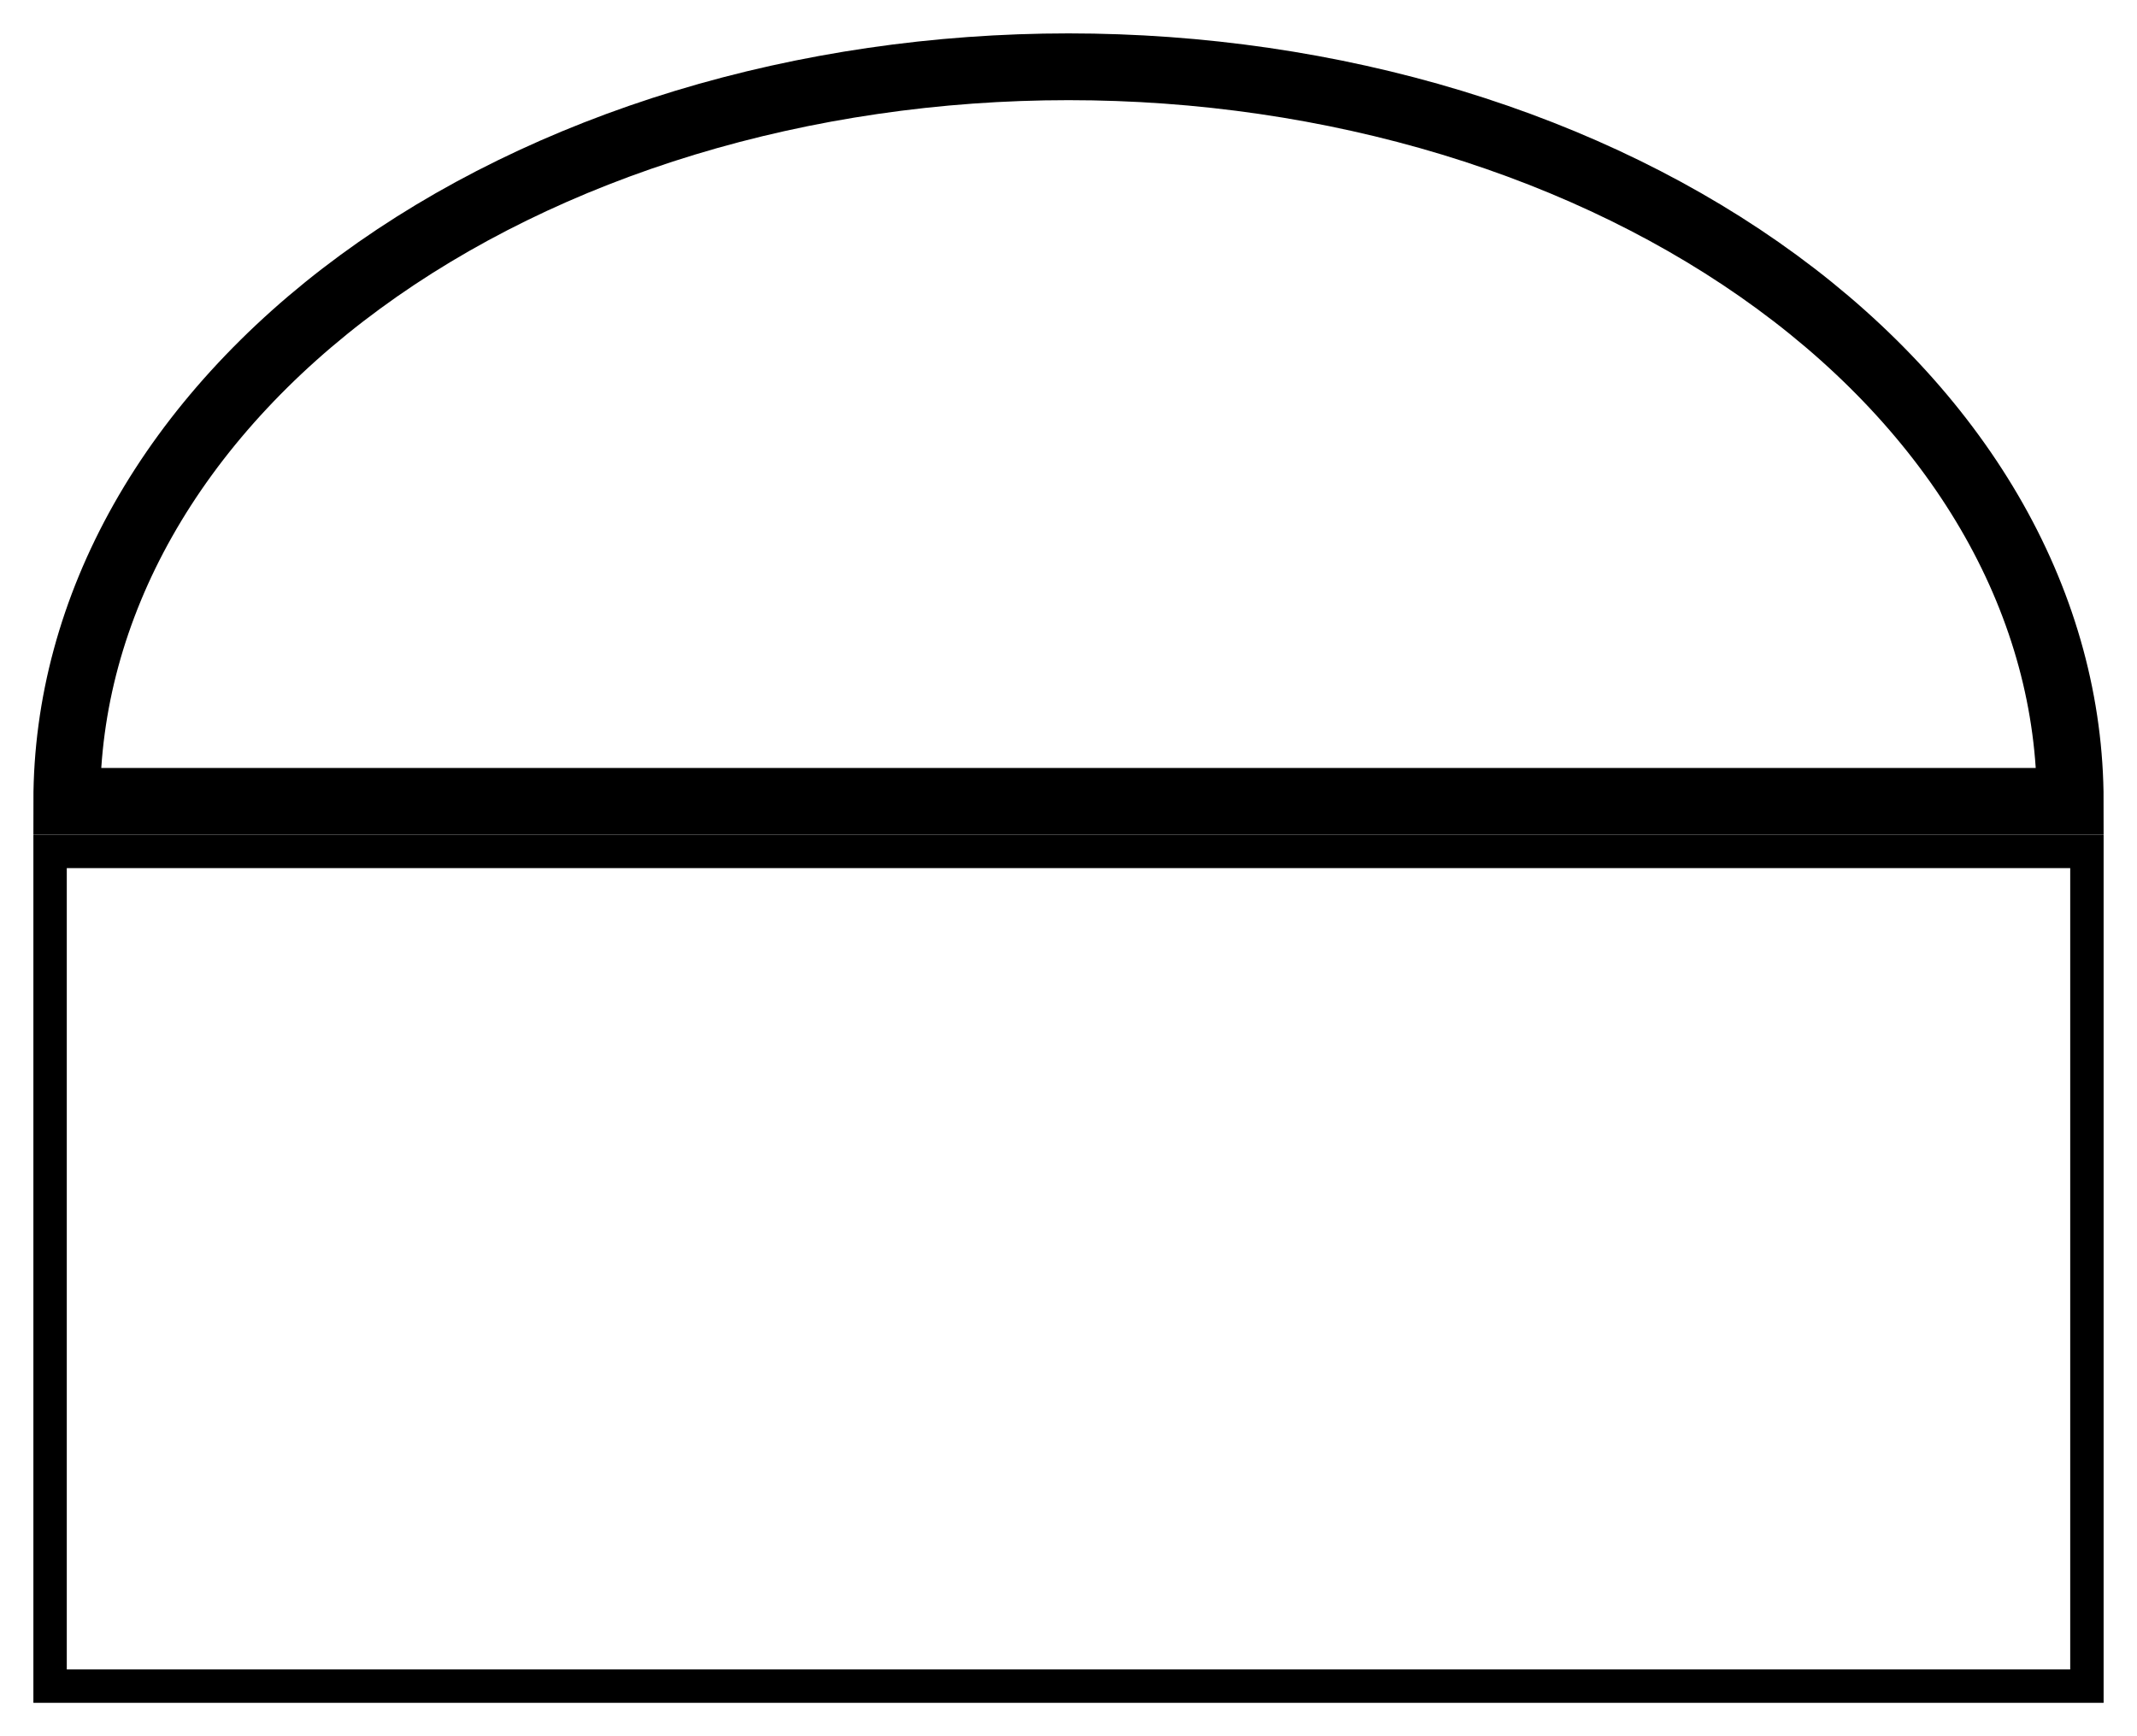 <svg width="32" height="26" viewBox="0 0 32 26" fill="none" xmlns="http://www.w3.org/2000/svg">
<mask id="path-1-outside-1_1_98" maskUnits="userSpaceOnUse" x="0" y="0" width="32" height="13" fill="black">
<rect fill="white" width="32" height="13"/>
<path d="M31 12C31 10.556 30.612 9.125 29.858 7.79C29.104 6.456 28 5.243 26.607 4.222C25.214 3.2 23.56 2.39 21.74 1.837C19.92 1.285 17.97 1 16 1C14.03 1 12.08 1.285 10.26 1.837C8.44 2.39 6.786 3.2 5.393 4.222C4.001 5.243 2.896 6.456 2.142 7.79C1.388 9.125 1 10.556 1 12L16 12H31Z"/>
</mask>
<path d="M31 12C31 10.556 30.612 9.125 29.858 7.79C29.104 6.456 28 5.243 26.607 4.222C25.214 3.2 23.56 2.39 21.74 1.837C19.92 1.285 17.97 1 16 1C14.03 1 12.08 1.285 10.26 1.837C8.44 2.39 6.786 3.2 5.393 4.222C4.001 5.243 2.896 6.456 2.142 7.79C1.388 9.125 1 10.556 1 12L16 12H31Z" stroke="black" mask="url(#path-1-outside-1_1_98)"/>
<rect x="0.75" y="12.75" width="30.5" height="12.5" stroke="black" stroke-width="0.5"/>
</svg>
